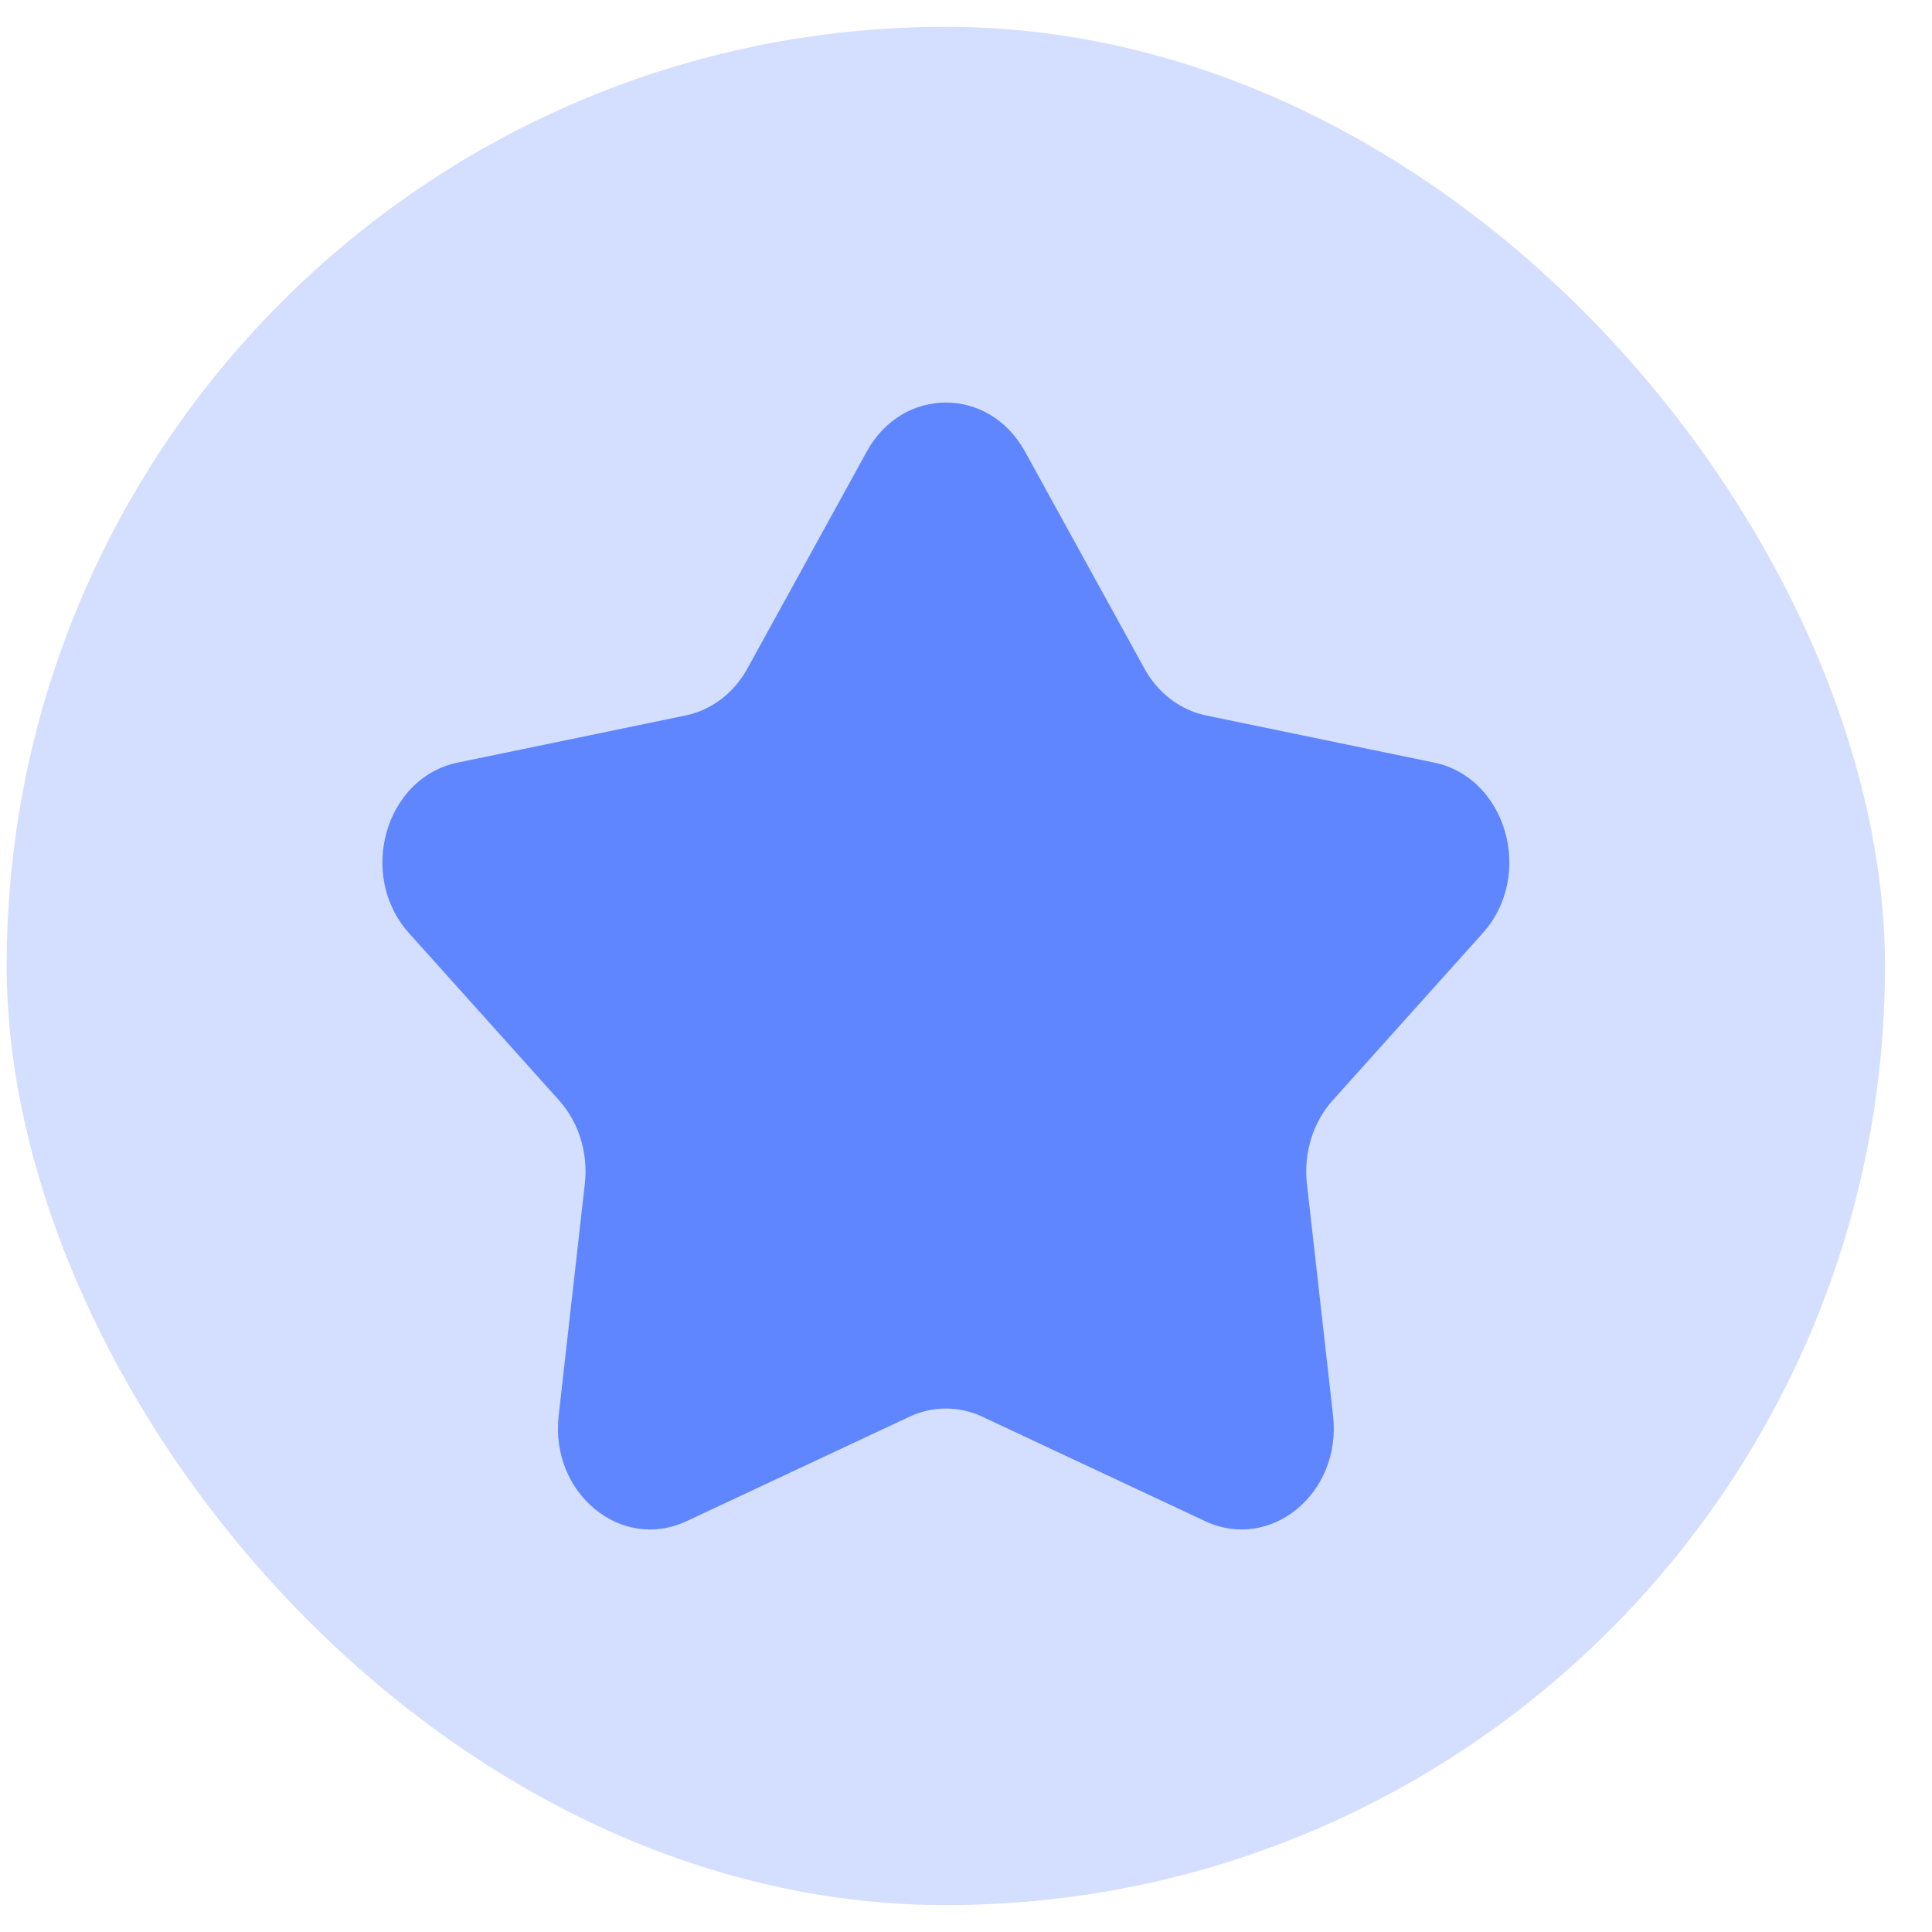 <svg width="24" height="24" viewBox="0 0 24 24" fill="none" xmlns="http://www.w3.org/2000/svg">
<rect x="0.083" y="0.333" width="23.333" height="23.333" rx="11.667" fill="#D4DFFF"/>
<path d="M10.768 5.608C11.214 4.798 12.286 4.798 12.732 5.608L14.215 8.302C14.383 8.609 14.663 8.822 14.984 8.888L17.815 9.473C18.716 9.659 19.063 10.875 18.419 11.592L16.556 13.668C16.31 13.941 16.192 14.324 16.235 14.705L16.56 17.586C16.669 18.549 15.785 19.278 14.972 18.897L12.201 17.598C11.913 17.464 11.587 17.464 11.3 17.598L8.528 18.897C7.715 19.278 6.831 18.549 6.94 17.586L7.265 14.705C7.308 14.324 7.19 13.941 6.944 13.668L5.081 11.592C4.437 10.875 4.784 9.659 5.686 9.473L8.516 8.888C8.837 8.822 9.117 8.609 9.286 8.302L10.768 5.608Z" fill="#5F86FF"/>
</svg>
